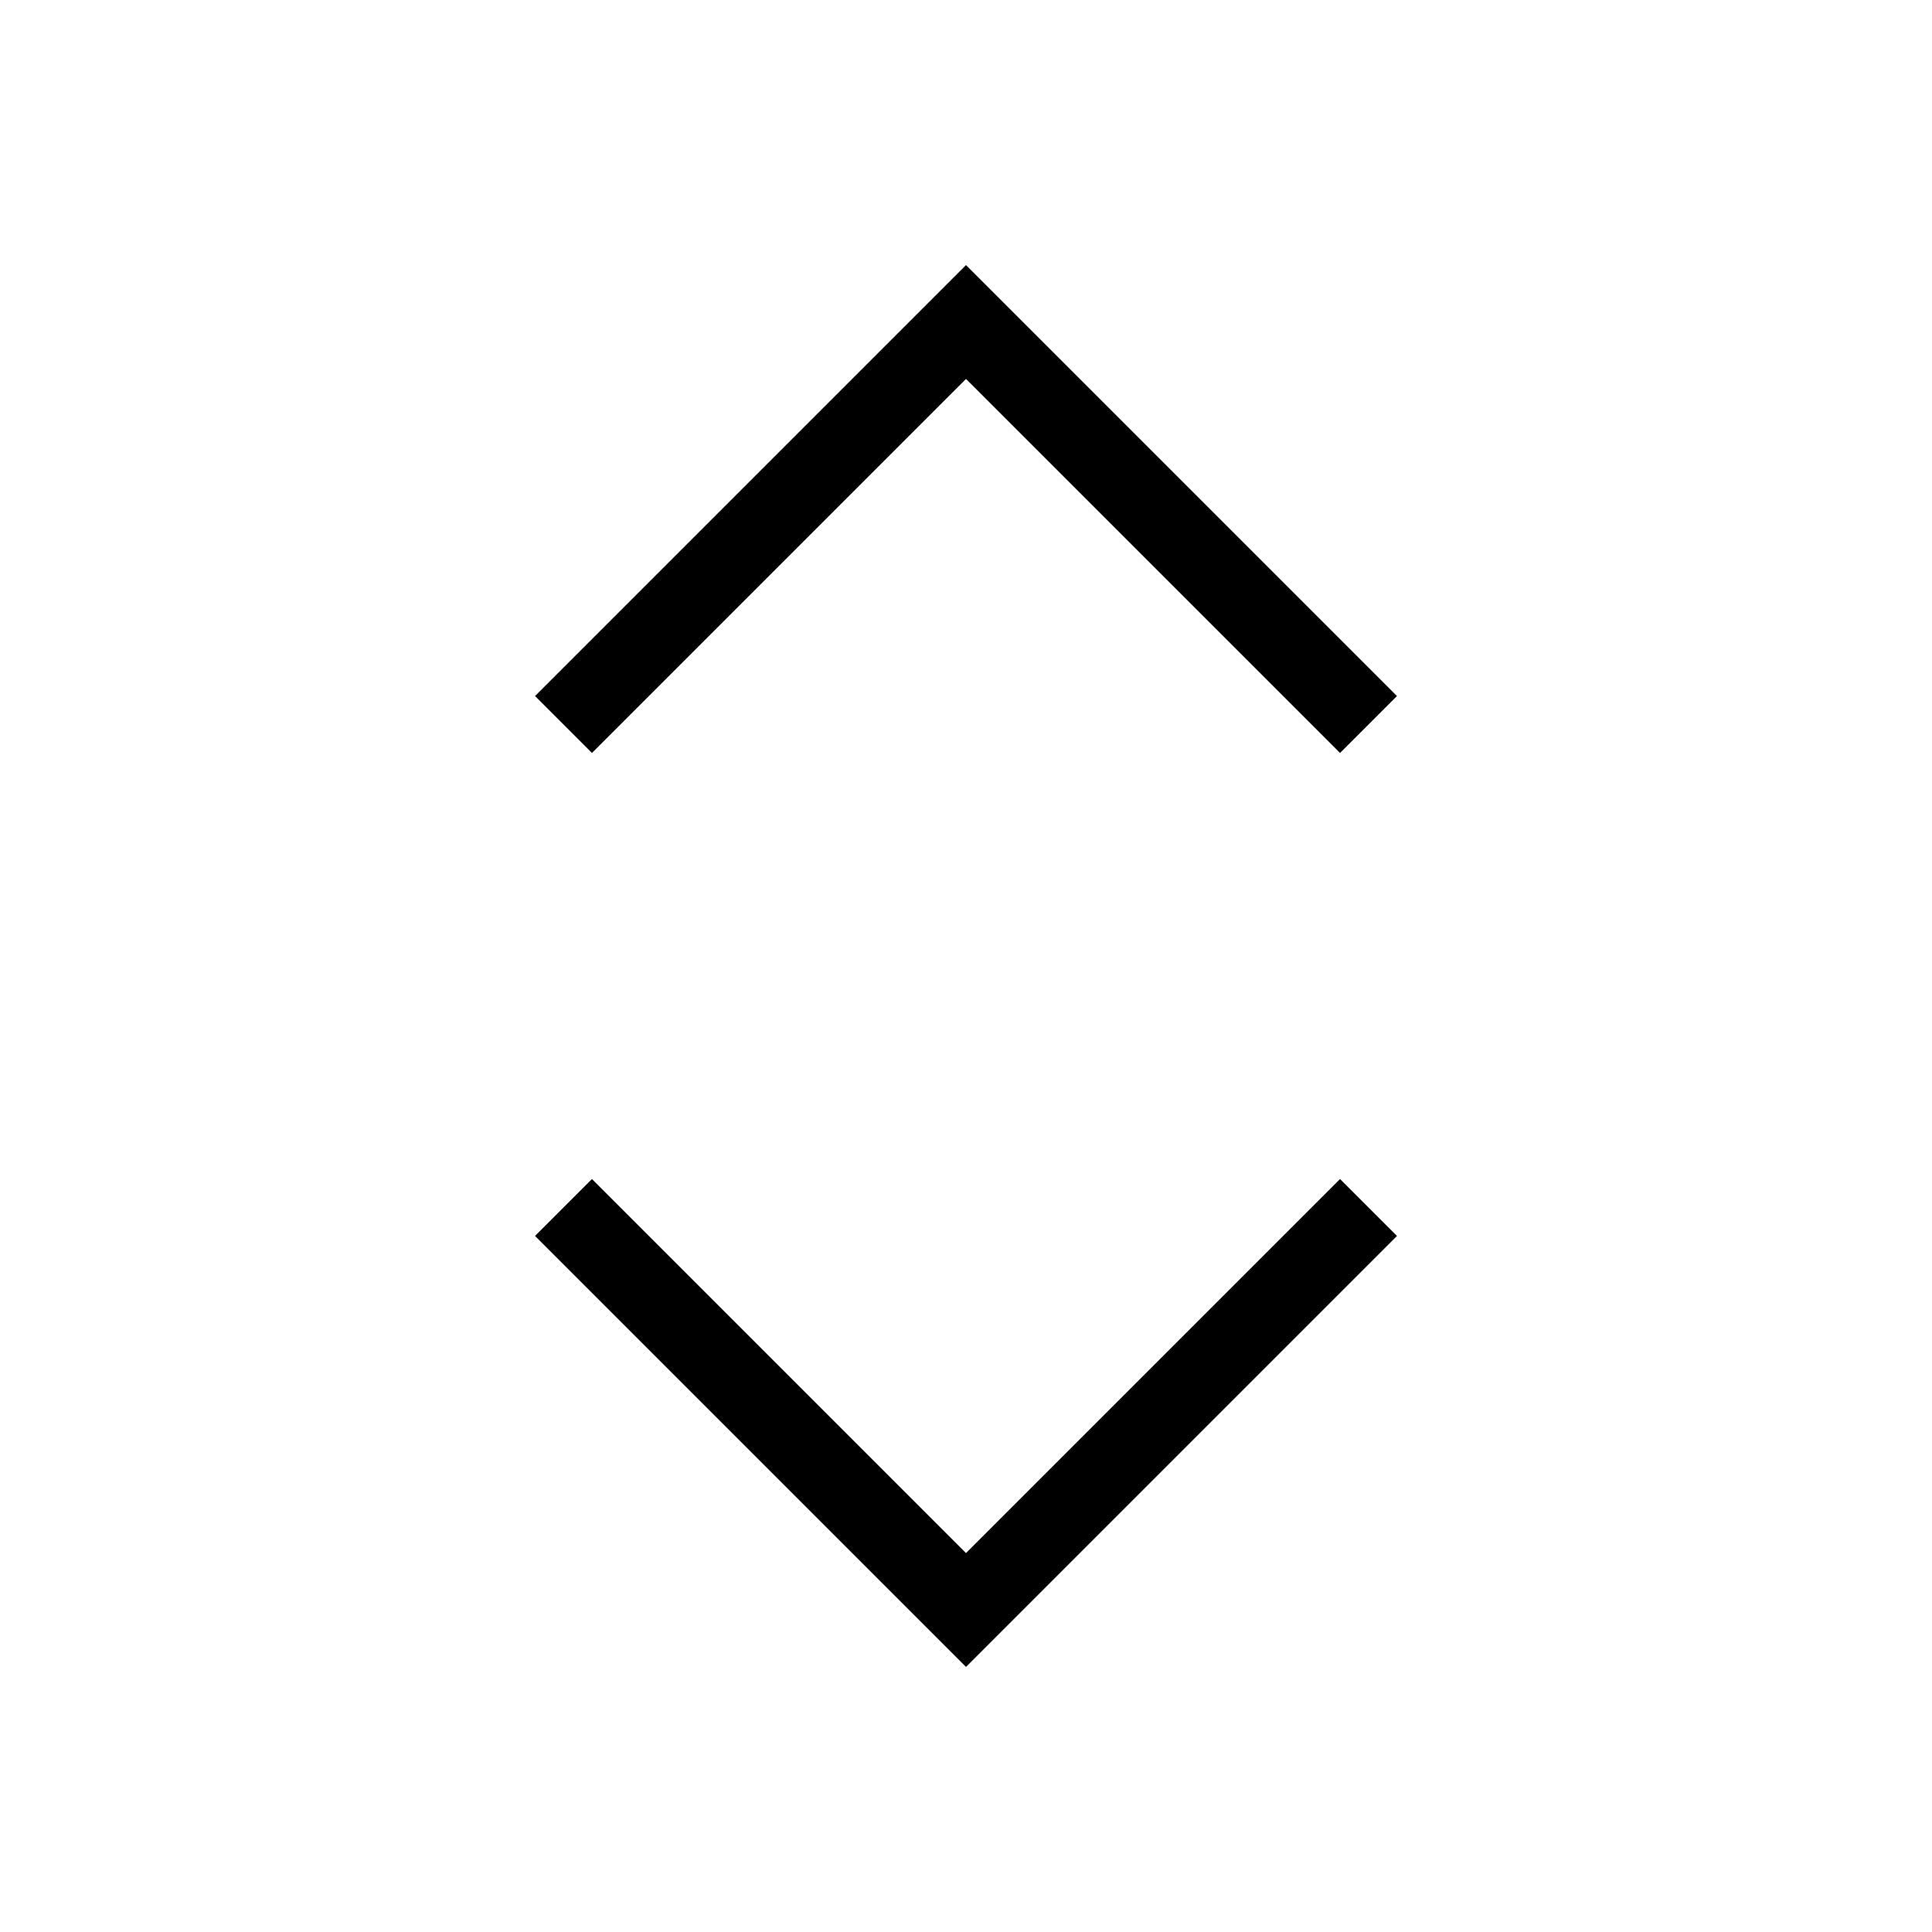 <svg width="24" height="24" viewBox="0 0 24 24" fill="none" xmlns="http://www.w3.org/2000/svg">
<path d="M17 15L12 20L7 15" stroke="currentColor"/>
<path d="M17 9L12 4L7 9" stroke="currentColor"/>
</svg>
